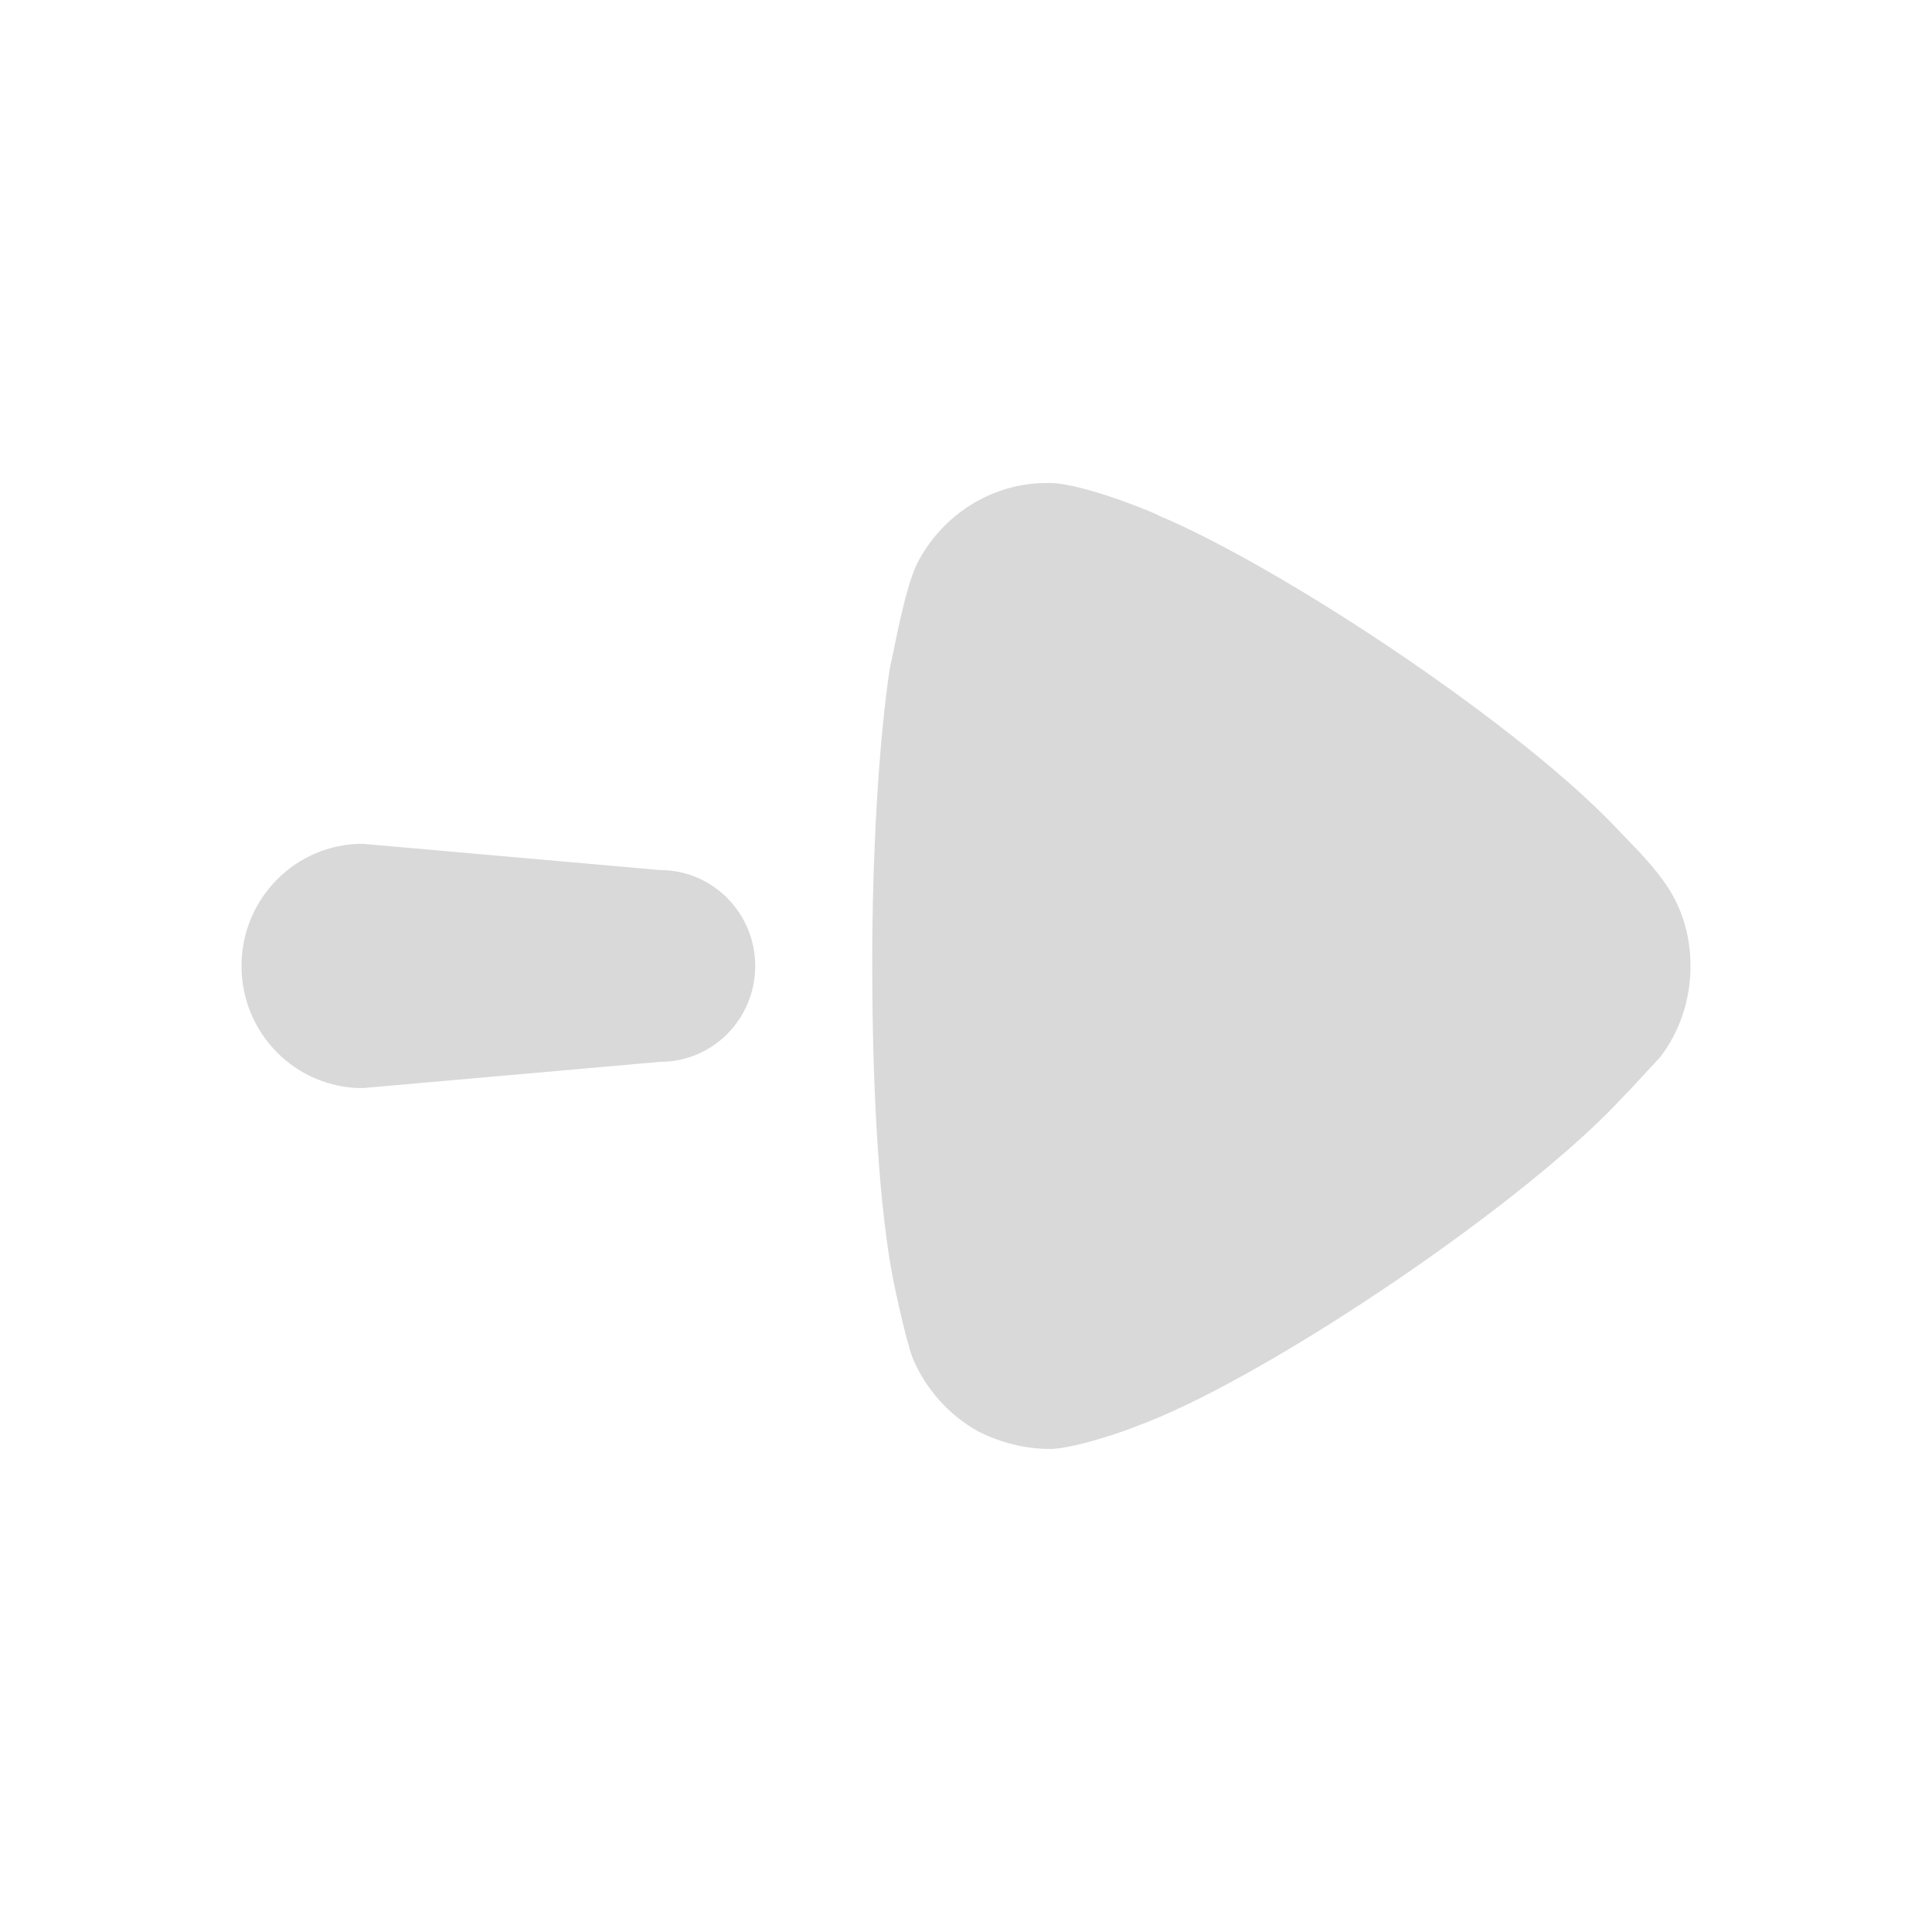 <svg width="20" height="20" viewBox="0 0 20 20" fill="none" xmlns="http://www.w3.org/2000/svg">
<path fill-rule="evenodd" clip-rule="evenodd" d="M9.029 10.005L9.031 10.301C9.041 11.471 9.111 12.515 9.233 13.177C9.233 13.189 9.366 13.845 9.45 14.064C9.583 14.38 9.823 14.648 10.124 14.817C10.365 14.938 10.617 15 10.882 15C11.09 14.99 11.433 14.886 11.678 14.798L11.881 14.72C13.228 14.185 15.804 12.436 16.79 11.367L16.863 11.292L17.187 10.942C17.392 10.674 17.5 10.346 17.5 9.994C17.5 9.678 17.404 9.362 17.211 9.107C17.153 9.024 17.06 8.918 16.978 8.828L16.662 8.498C15.575 7.396 13.221 5.852 12.001 5.34C12.001 5.329 11.243 5.012 10.882 5H10.834C10.28 5 9.763 5.316 9.498 5.826C9.426 5.966 9.357 6.239 9.304 6.479L9.209 6.932C9.101 7.661 9.029 8.779 9.029 10.005ZM3.753 8.735C3.061 8.735 2.5 9.301 2.5 10C2.5 10.698 3.061 11.264 3.753 11.264L6.835 10.992C7.378 10.992 7.818 10.549 7.818 10C7.818 9.452 7.378 9.007 6.835 9.007L3.753 8.735Z" fill="#D9D9D9"/>
</svg>
